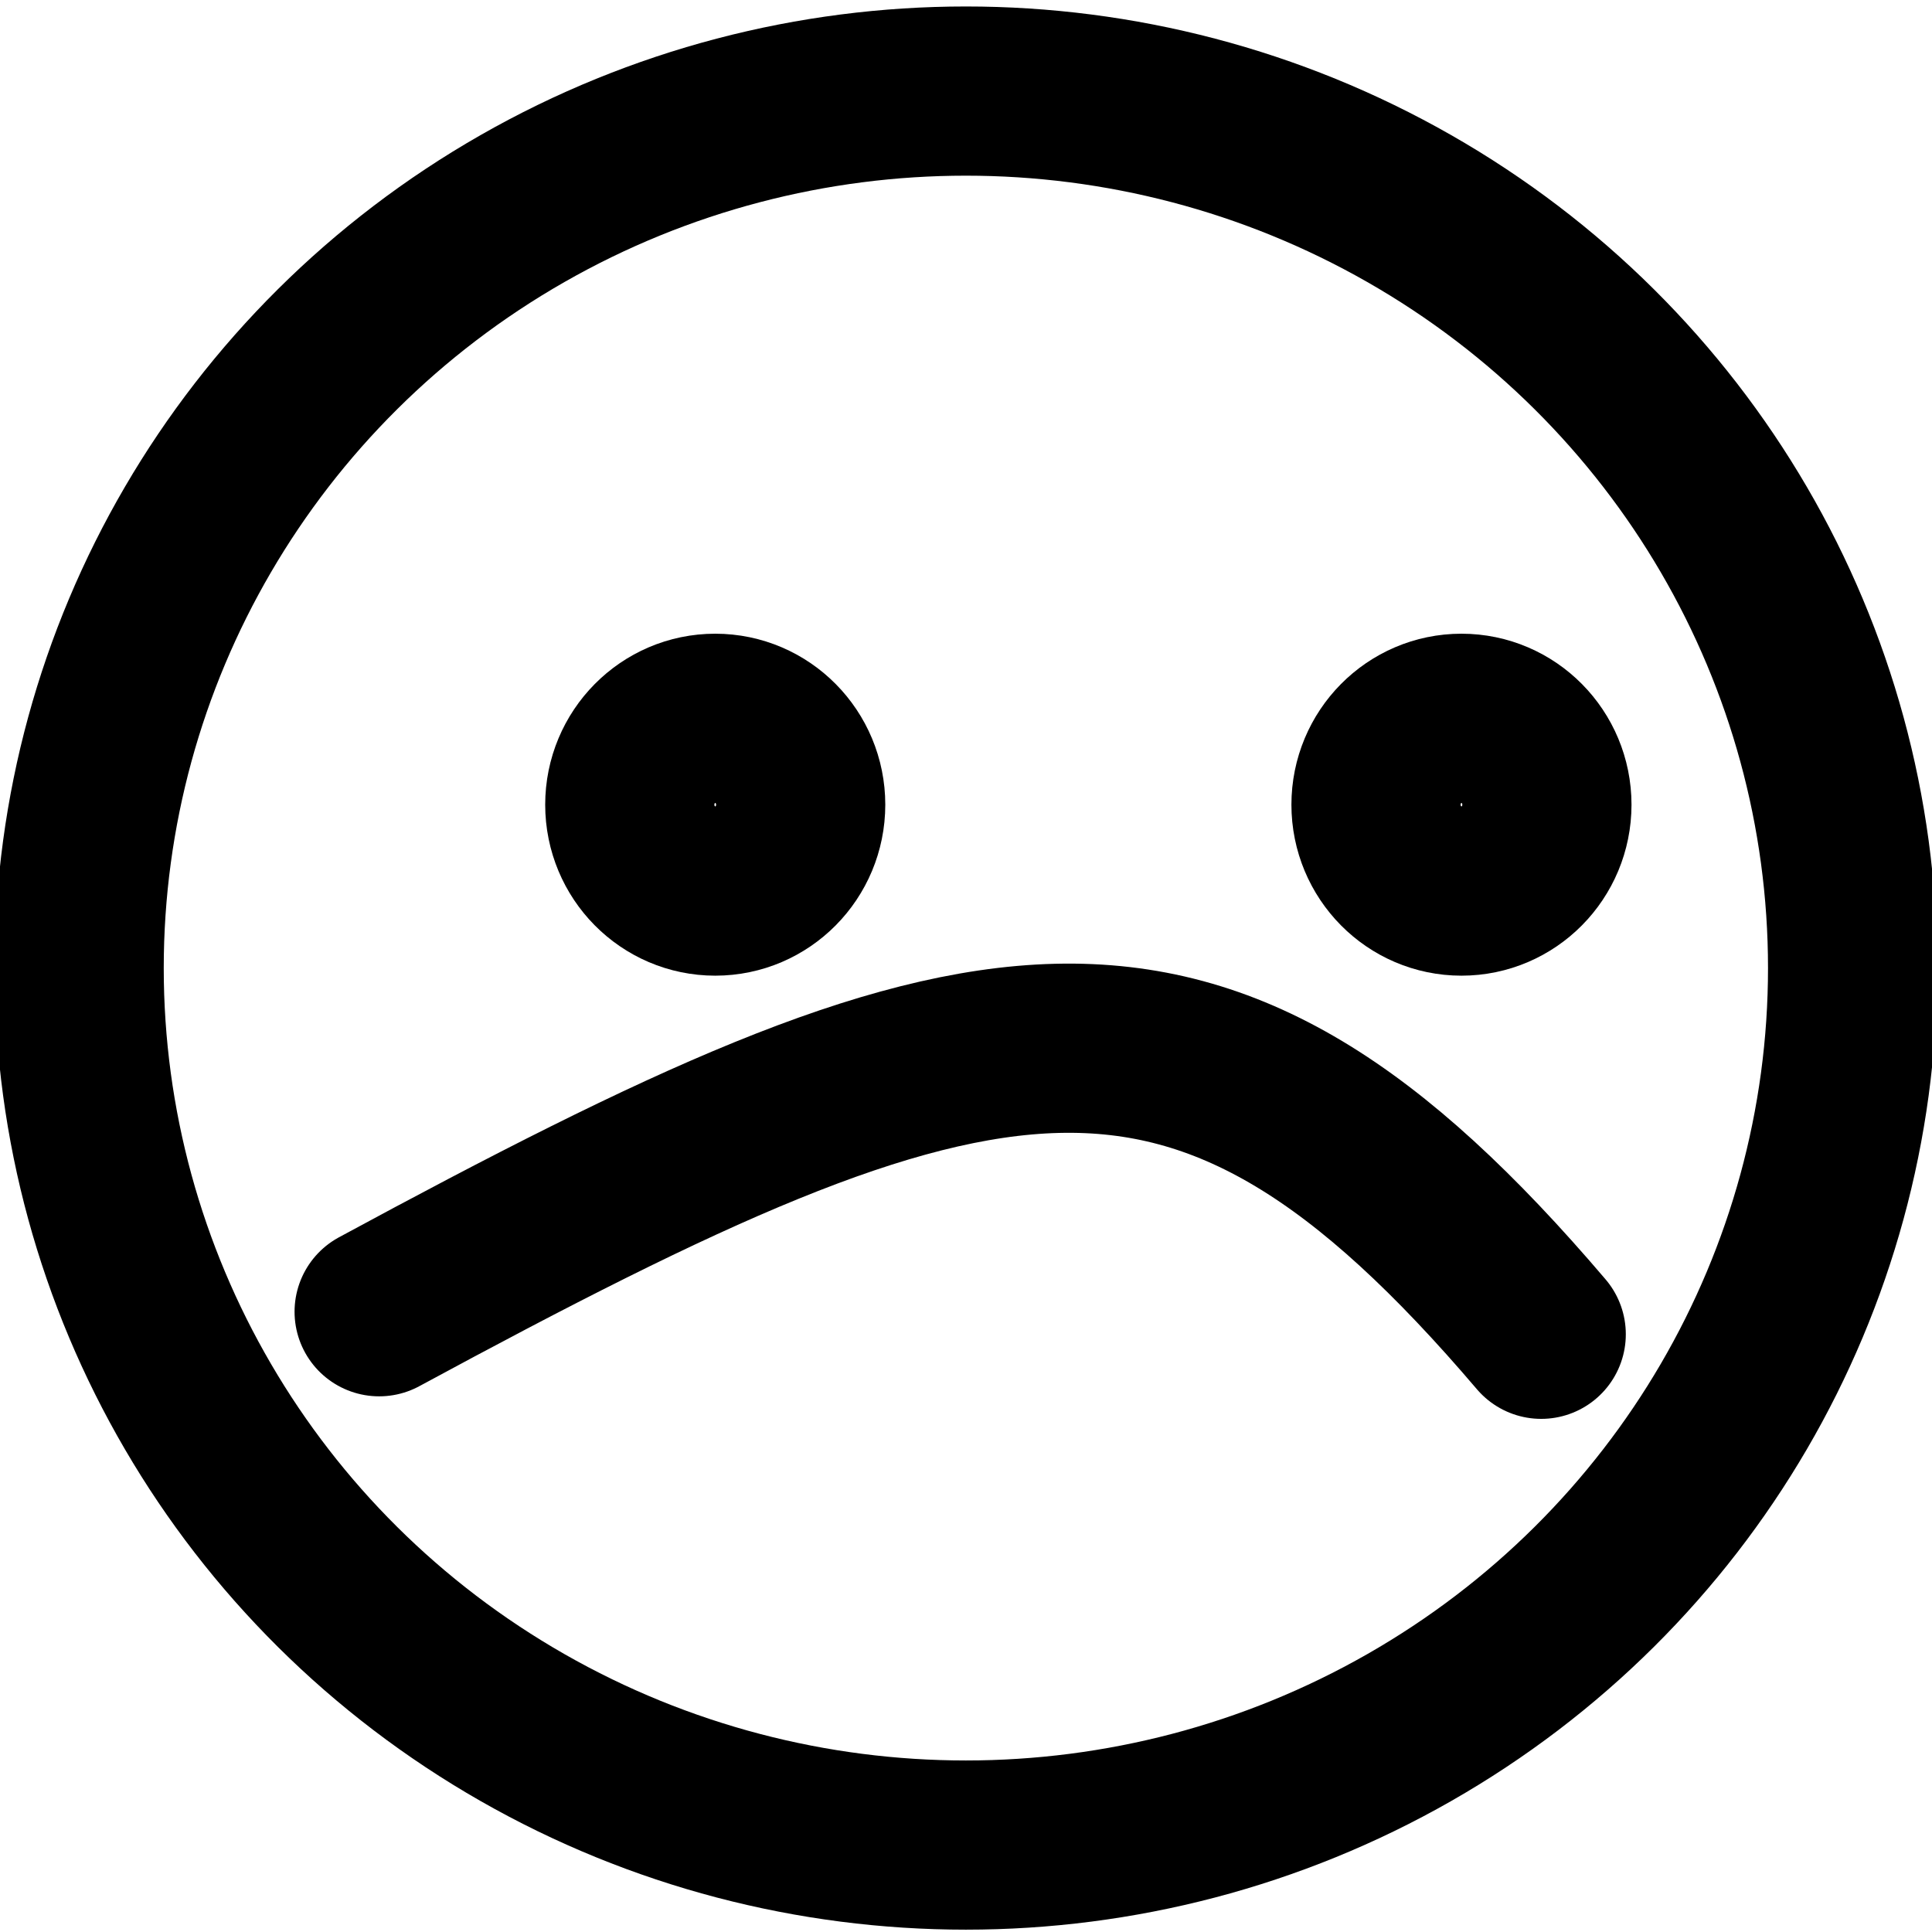 <?xml version="1.0" encoding="UTF-8" standalone="no"?>
<!-- Created with Inkscape (http://www.inkscape.org/) -->
<?xml-stylesheet type="text/css" href="ratings.css"?>

<svg
   xmlns:dc="http://purl.org/dc/elements/1.1/"
   xmlns:cc="http://creativecommons.org/ns#"
   xmlns:rdf="http://www.w3.org/1999/02/22-rdf-syntax-ns#"
   xmlns:svg="http://www.w3.org/2000/svg"
   xmlns="http://www.w3.org/2000/svg"
   xmlns:sodipodi="http://sodipodi.sourceforge.net/DTD/sodipodi-0.dtd"
   xmlns:inkscape="http://www.inkscape.org/namespaces/inkscape"
   width="200mm"
   height="200mm"
   viewBox="0 0 708.661 708.661"
   id="svgr3"
   version="1.1"
   inkscape:version="0.91 r13725"
   sodipodi:docname="3.svg">
  <defs
     id="defs4" />
  <sodipodi:namedview
     id="base"
     pagecolor="#ffffff"
     bordercolor="#666666"
     borderopacity="1.0"
     inkscape:pageopacity="0.0"
     inkscape:pageshadow="2"
     inkscape:zoom="0.7"
     inkscape:cx="-174.26914"
     inkscape:cy="321.38229"
     inkscape:document-units="px"
     inkscape:current-layer="layer1"
     showgrid="false"
     inkscape:window-width="1920"
     inkscape:window-height="981"
     inkscape:window-x="0"
     inkscape:window-y="0"
     inkscape:window-maximized="1" />
  <g
     inkscape:label="Layer 1"
     inkscape:groupmode="layer"
     id="layer1"
     transform="translate(0,-343.701)">
    <ellipse
       style="opacity:1;fill:none;fill-opacity:1;fill-rule:nonzero;stroke:#000000;stroke-width:62.061;stroke-linecap:round;stroke-linejoin:miter;stroke-miterlimit:4;stroke-dasharray:none;stroke-dashoffset:39.949;stroke-opacity:1"
       id="path4690"
       cx="354.286"
       cy="698.791"
       rx="325.255"
       ry="321.684" />
    <ellipse
       style="opacity:1;fill:none;fill-opacity:1;fill-rule:nonzero;stroke:#000000;stroke-width:62.061;stroke-linecap:round;stroke-linejoin:miter;stroke-miterlimit:4;stroke-dasharray:none;stroke-dashoffset:39.949;stroke-opacity:1"
       id="path4692"
       cx="262.351"
       cy="638.863"
       rx="31.342"
       ry="31.686" />
    <ellipse
       style="opacity:1;fill:none;fill-opacity:1;fill-rule:nonzero;stroke:#000000;stroke-width:62.061;stroke-linecap:round;stroke-linejoin:miter;stroke-miterlimit:4;stroke-dasharray:none;stroke-dashoffset:39.949;stroke-opacity:1"
       id="path4692-1"
       cx="536.066"
       cy="638.863"
       rx="31.342"
       ry="31.686" />
    <path
       style="opacity:1;fill:none;fill-opacity:1;fill-rule:nonzero;stroke:#000000;stroke-width:62.061;stroke-linecap:round;stroke-linejoin:miter;stroke-miterlimit:4;stroke-dasharray:none;stroke-dashoffset:39.949;stroke-opacity:1"
       d="m 139.074,824.847 c 221.48,-119.857 299.486,-140.521 426.245,8.266"
       id="path4711"
       inkscape:connector-curvature="0"
       sodipodi:nodetypes="cc" />
  </g>
</svg>
